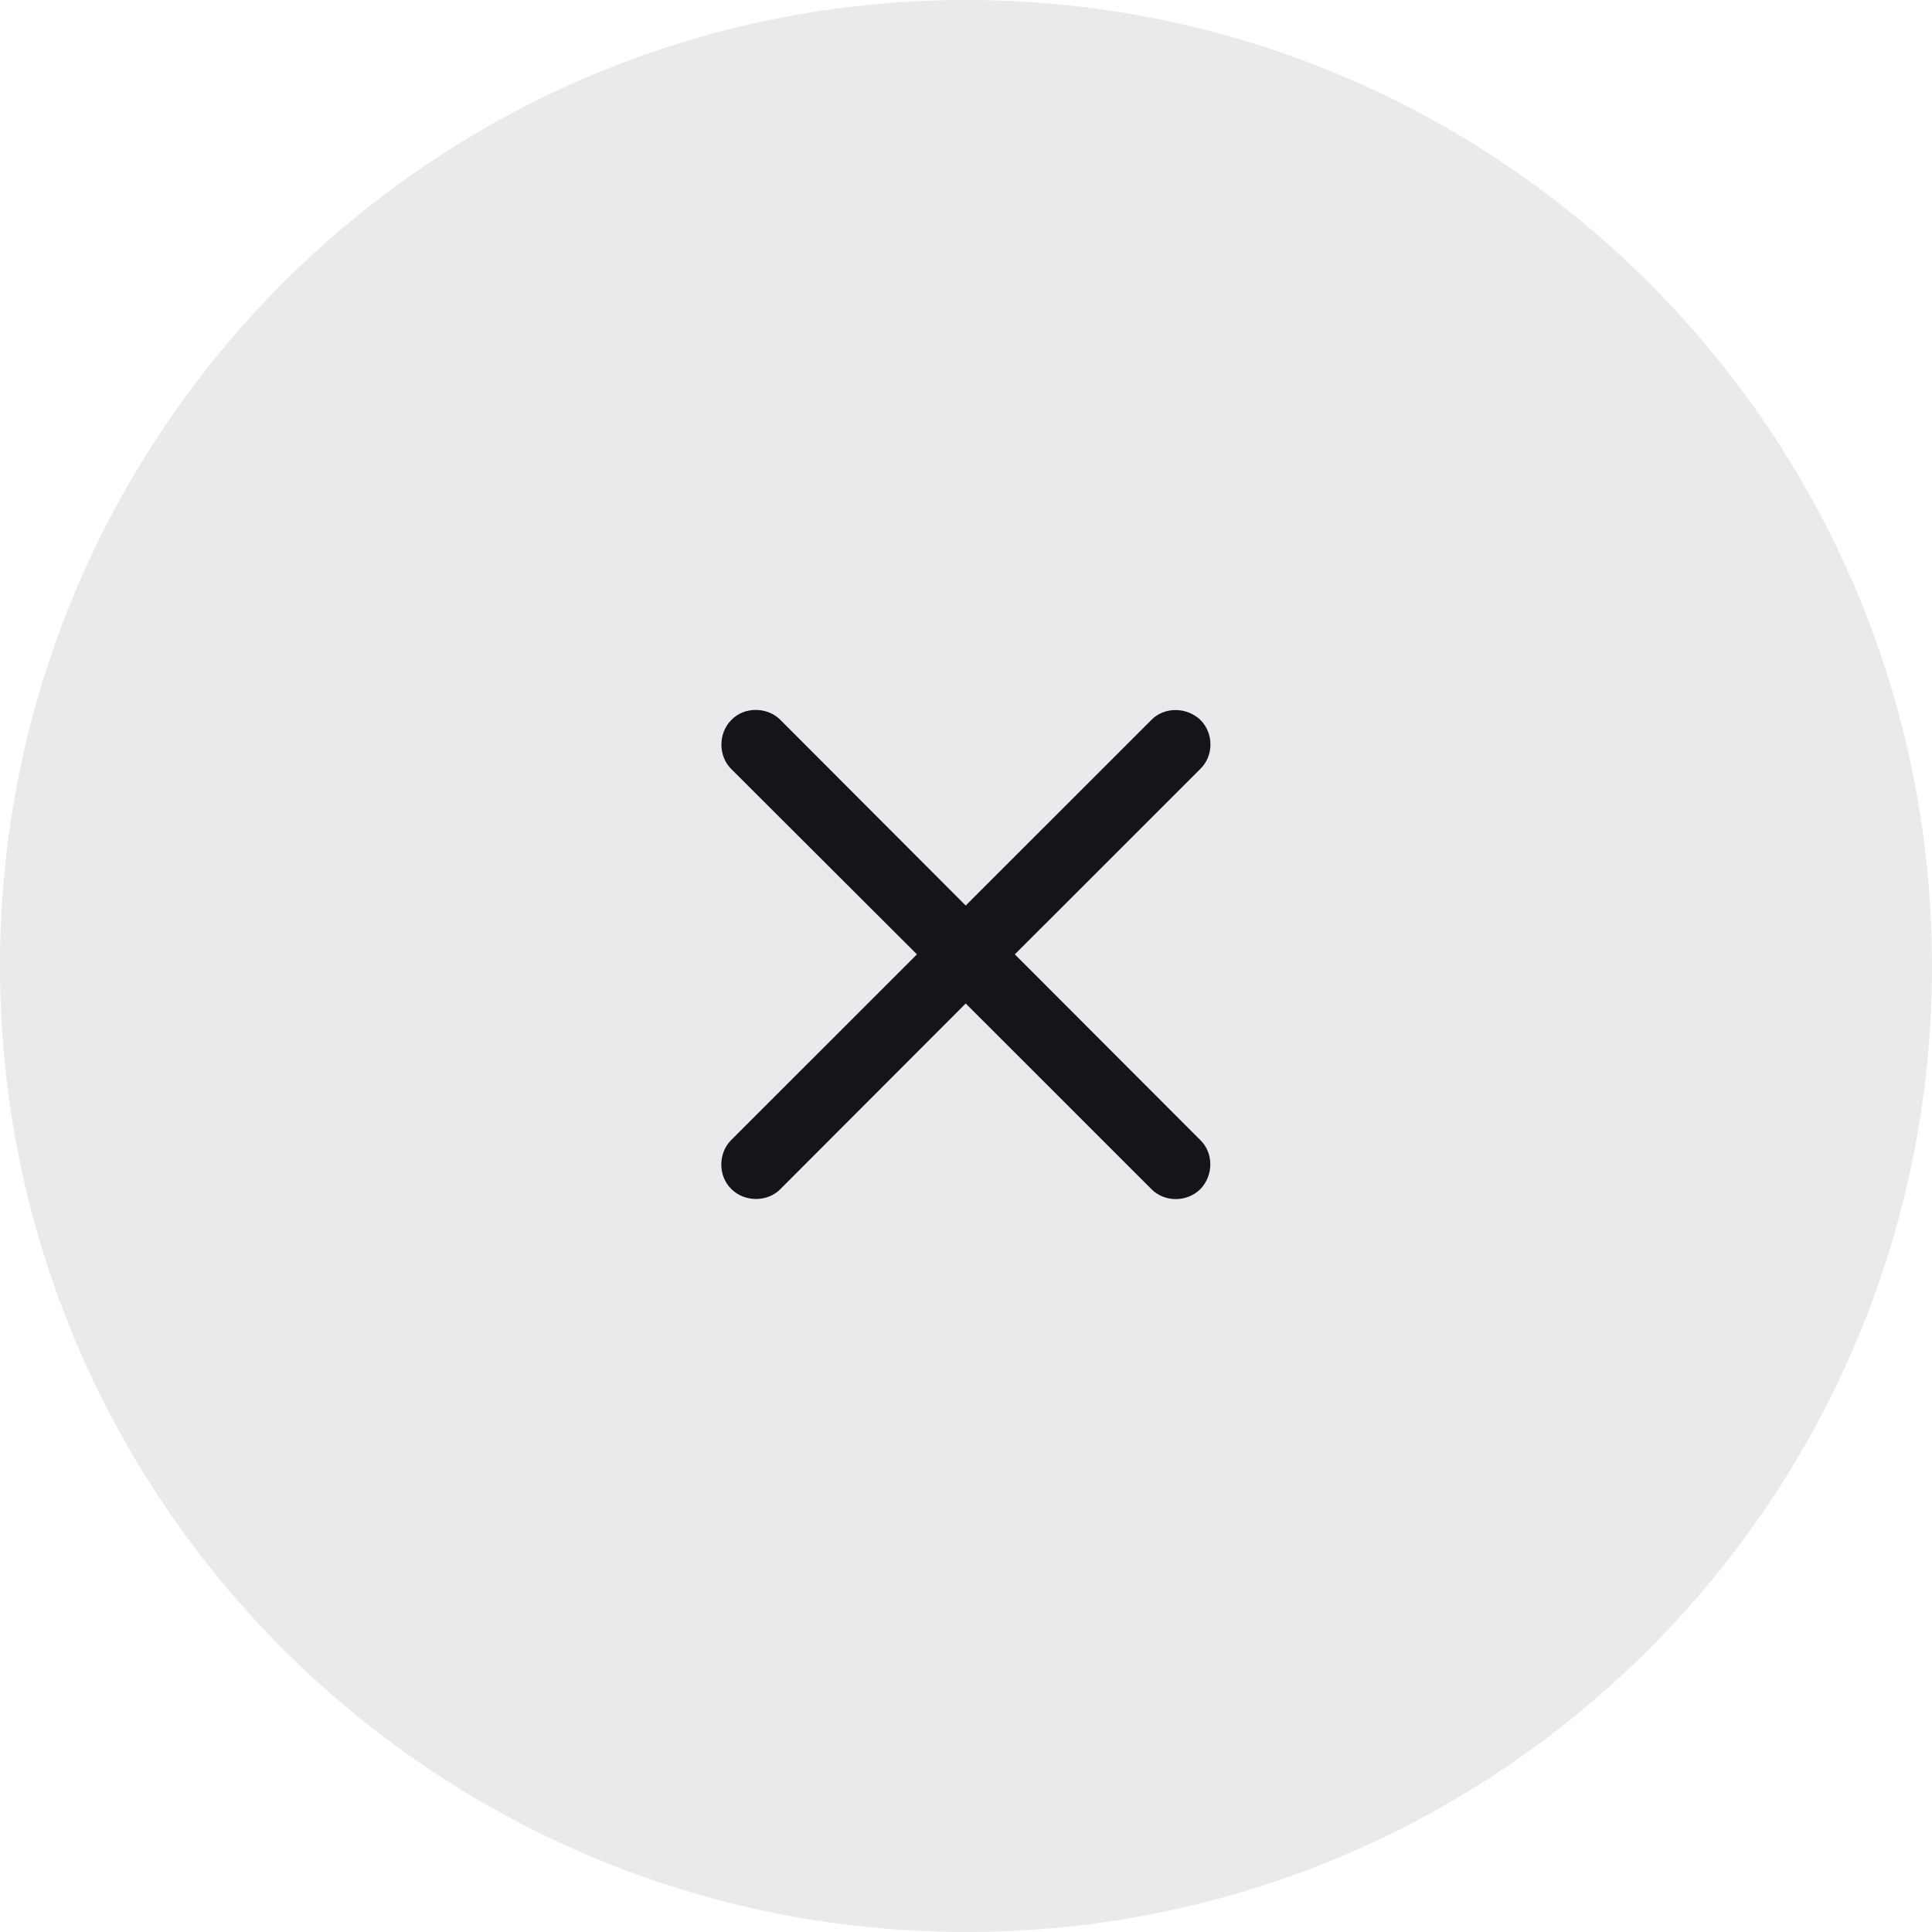 <svg width="40" height="40" viewBox="0 0 40 40" fill="none" xmlns="http://www.w3.org/2000/svg">
<path d="M0 20C0 8.954 8.954 0 20 0C31.046 0 40 8.954 40 20C40 31.046 31.046 40 20 40C8.954 40 0 31.046 0 20Z" fill="#E9EAEC"/>
<path d="M15.135 23.607C14.872 23.871 14.859 24.342 15.142 24.618C15.418 24.894 15.889 24.888 16.152 24.624L19.994 20.776L23.843 24.624C24.113 24.894 24.577 24.894 24.854 24.618C25.123 24.336 25.13 23.877 24.854 23.607L21.011 19.759L24.854 15.917C25.13 15.647 25.13 15.182 24.854 14.906C24.571 14.636 24.113 14.63 23.843 14.9L19.994 18.748L16.152 14.9C15.889 14.636 15.412 14.624 15.142 14.906C14.865 15.182 14.872 15.653 15.135 15.917L18.984 19.759L15.135 23.607Z" fill="#14151A"/>
</svg>
